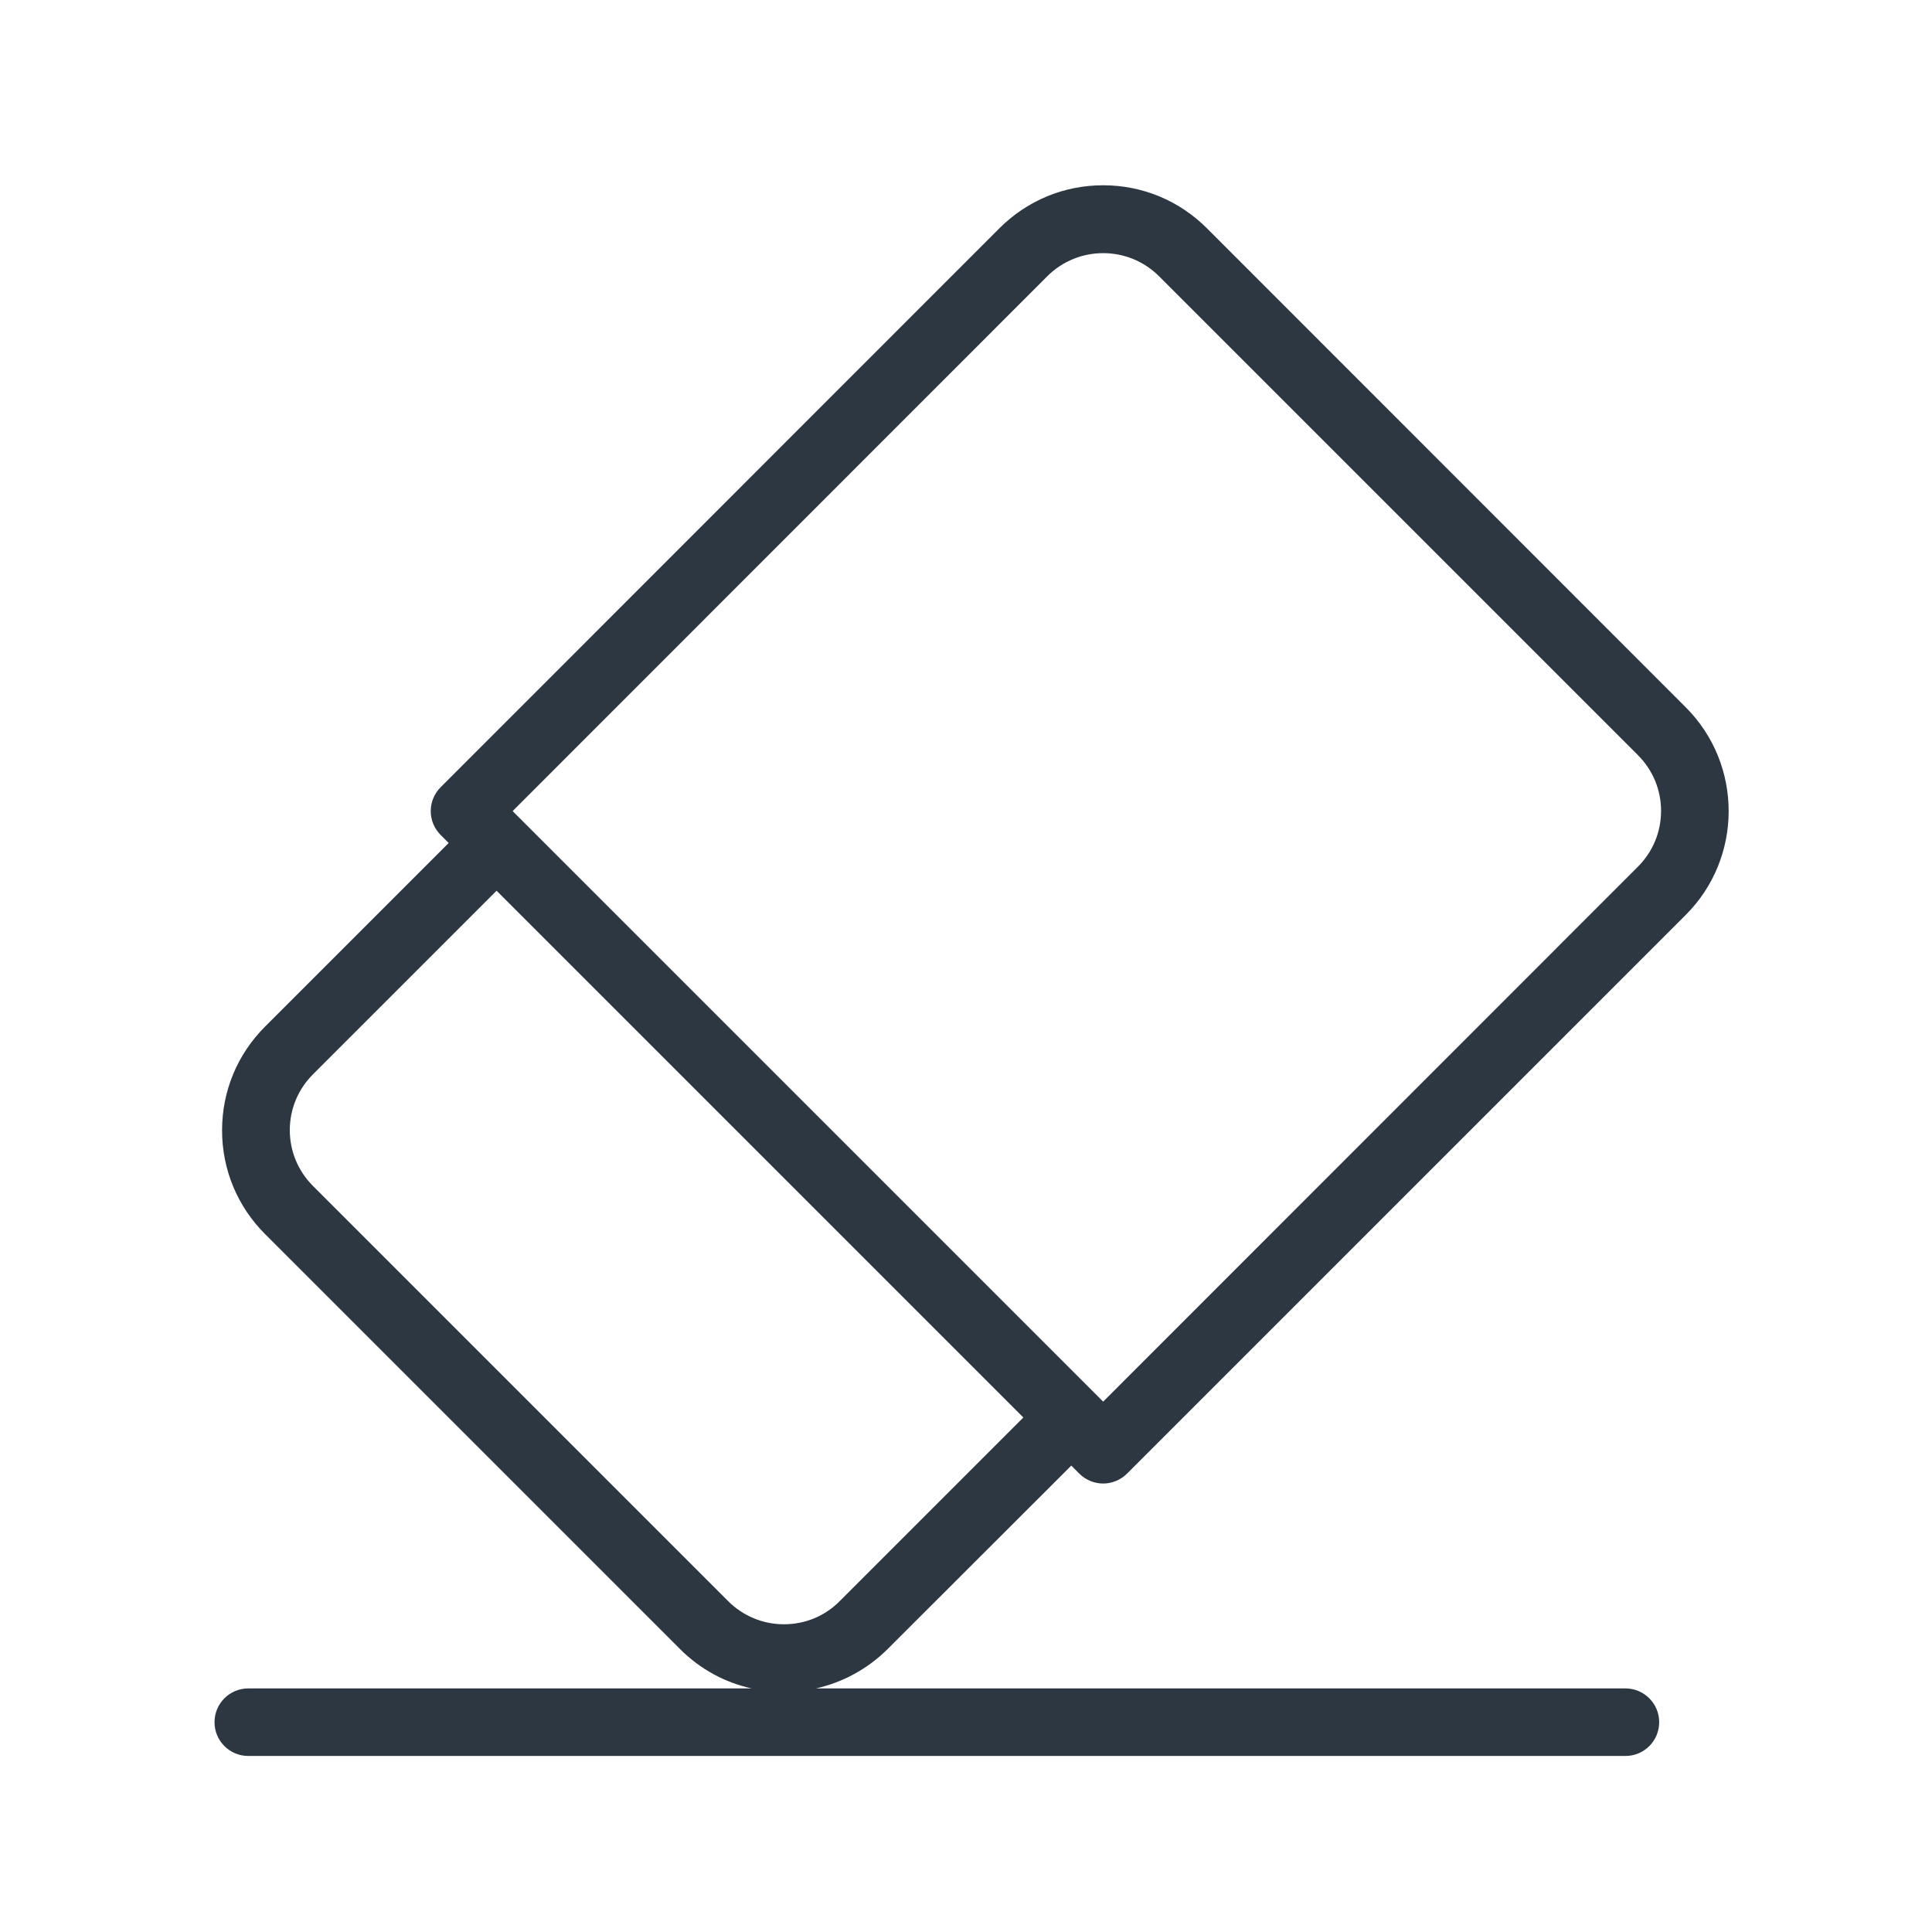 <?xml version="1.0" standalone="no"?><!DOCTYPE svg PUBLIC "-//W3C//DTD SVG 1.1//EN" "http://www.w3.org/Graphics/SVG/1.1/DTD/svg11.dtd"><svg t="1550049883141" class="icon" style="" viewBox="0 0 1024 1024" version="1.1" xmlns="http://www.w3.org/2000/svg" p-id="3567" xmlns:xlink="http://www.w3.org/1999/xlink" width="200" height="200"><defs><style type="text/css"></style></defs><path d="M567.8 776.8l4.2 4.2c3.5 3.5 8.1 5.3 12.7 5.3s9.2-1.8 12.7-5.3l296.1-296.1c30.3-30.3 30.3-79.7 0-110L639.7 121c-14.7-14.7-34.2-22.8-55-22.8s-40.3 8.1-55 22.8L233.6 417.2c-3.4 3.4-5.3 7.9-5.3 12.7 0 4.8 1.9 9.3 5.3 12.7l4.2 4.2-97.3 97.3c-14.7 14.7-22.8 34.2-22.8 55s8.1 40.3 22.8 55l220 220c10.6 10.6 23.7 17.7 37.9 20.8H131.6c-9.9 0-17.9 8-17.9 17.9s8 17.9 17.9 17.9h729.9c9.9 0 17.9-8 17.9-17.9s-8-17.9-17.9-17.9h-429c14.2-3.2 27.3-10.3 37.9-20.8l97.4-97.3z m-12.7-630.4c16.3-16.3 42.9-16.3 59.2 0l253.8 253.8c7.9 7.9 12.3 18.4 12.3 29.6s-4.4 21.7-12.3 29.6L584.7 742.9l-4.2-4.2-304.6-304.6-4.2-4.2 283.4-283.5zM415.5 860.9c-11.2 0-21.7-4.4-29.6-12.3l-220-220c-7.9-7.9-12.3-18.4-12.3-29.6 0-11.2 4.4-21.7 12.3-29.6l97.3-97.3 279.2 279.2-97.3 97.3c-7.9 8-18.4 12.3-29.6 12.3z" fill="#2D3742" p-id="3568"></path></svg>